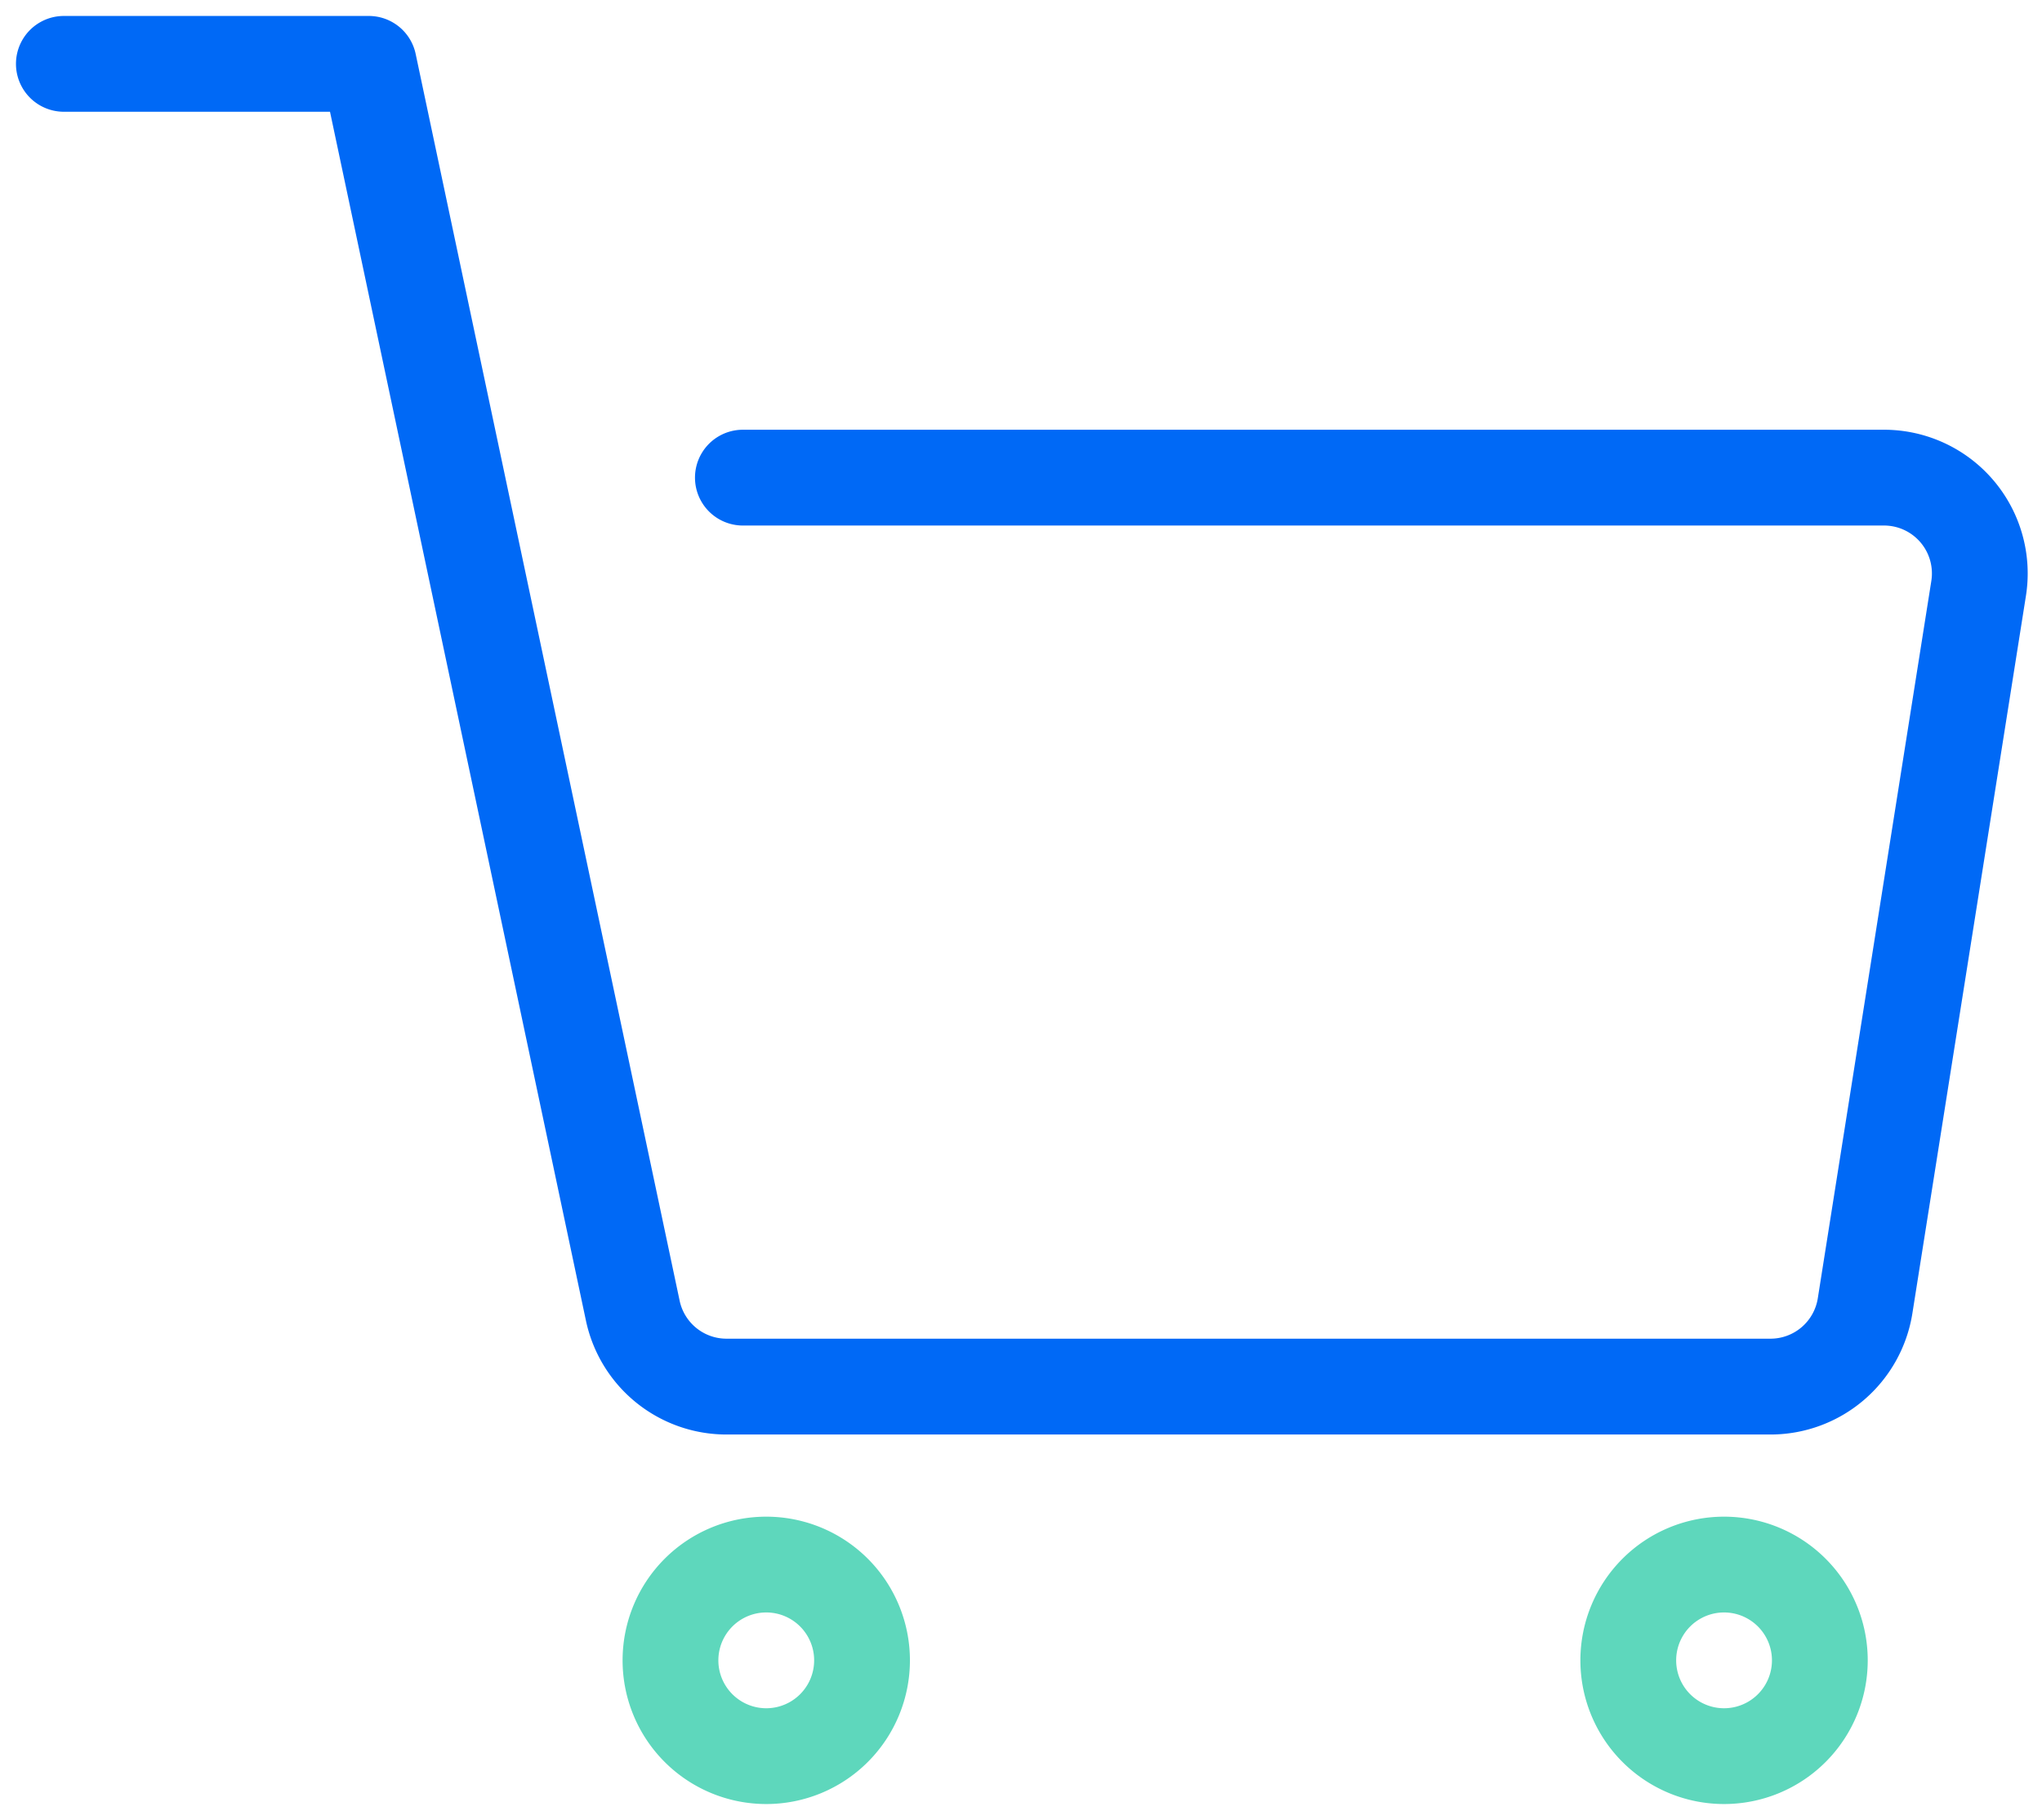 <?xml version="1.0" standalone="no"?><!DOCTYPE svg PUBLIC "-//W3C//DTD SVG 1.1//EN" "http://www.w3.org/Graphics/SVG/1.1/DTD/svg11.dtd"><svg class="icon" width="200px" height="178.24px" viewBox="0 0 1149 1024" version="1.1" xmlns="http://www.w3.org/2000/svg"><path d="M35.93 62.877a26.947 26.947 0 0 1 0-53.895h171.601a26.947 26.947 0 0 1 26.355 21.378l148.534 701.476a26.947 26.947 0 0 0 26.372 21.36h587.453a26.947 26.947 0 0 0 26.606-22.744l63.883-403.618a26.947 26.947 0 0 0-26.624-31.151H418.008a26.947 26.947 0 0 1 0-53.895H1060.109a80.842 80.842 0 0 1 79.854 93.471L1076.08 738.897a80.842 80.842 0 0 1-79.836 68.213h-587.453a80.842 80.842 0 0 1-79.1-64.099L185.685 62.877H35.93z" fill="#0069F6" /><path d="M431.158 1015.018a80.842 80.842 0 1 1 0-161.684 80.842 80.842 0 0 1 0 161.684z m0-53.895a26.947 26.947 0 1 0 0-53.895 26.947 26.947 0 0 0 0 53.895zM970.105 1015.018a80.842 80.842 0 1 1 0-161.684 80.842 80.842 0 0 1 0 161.684z m0-53.895a26.947 26.947 0 1 0 0-53.895 26.947 26.947 0 0 0 0 53.895z" fill="#5ED7BC" /></svg>